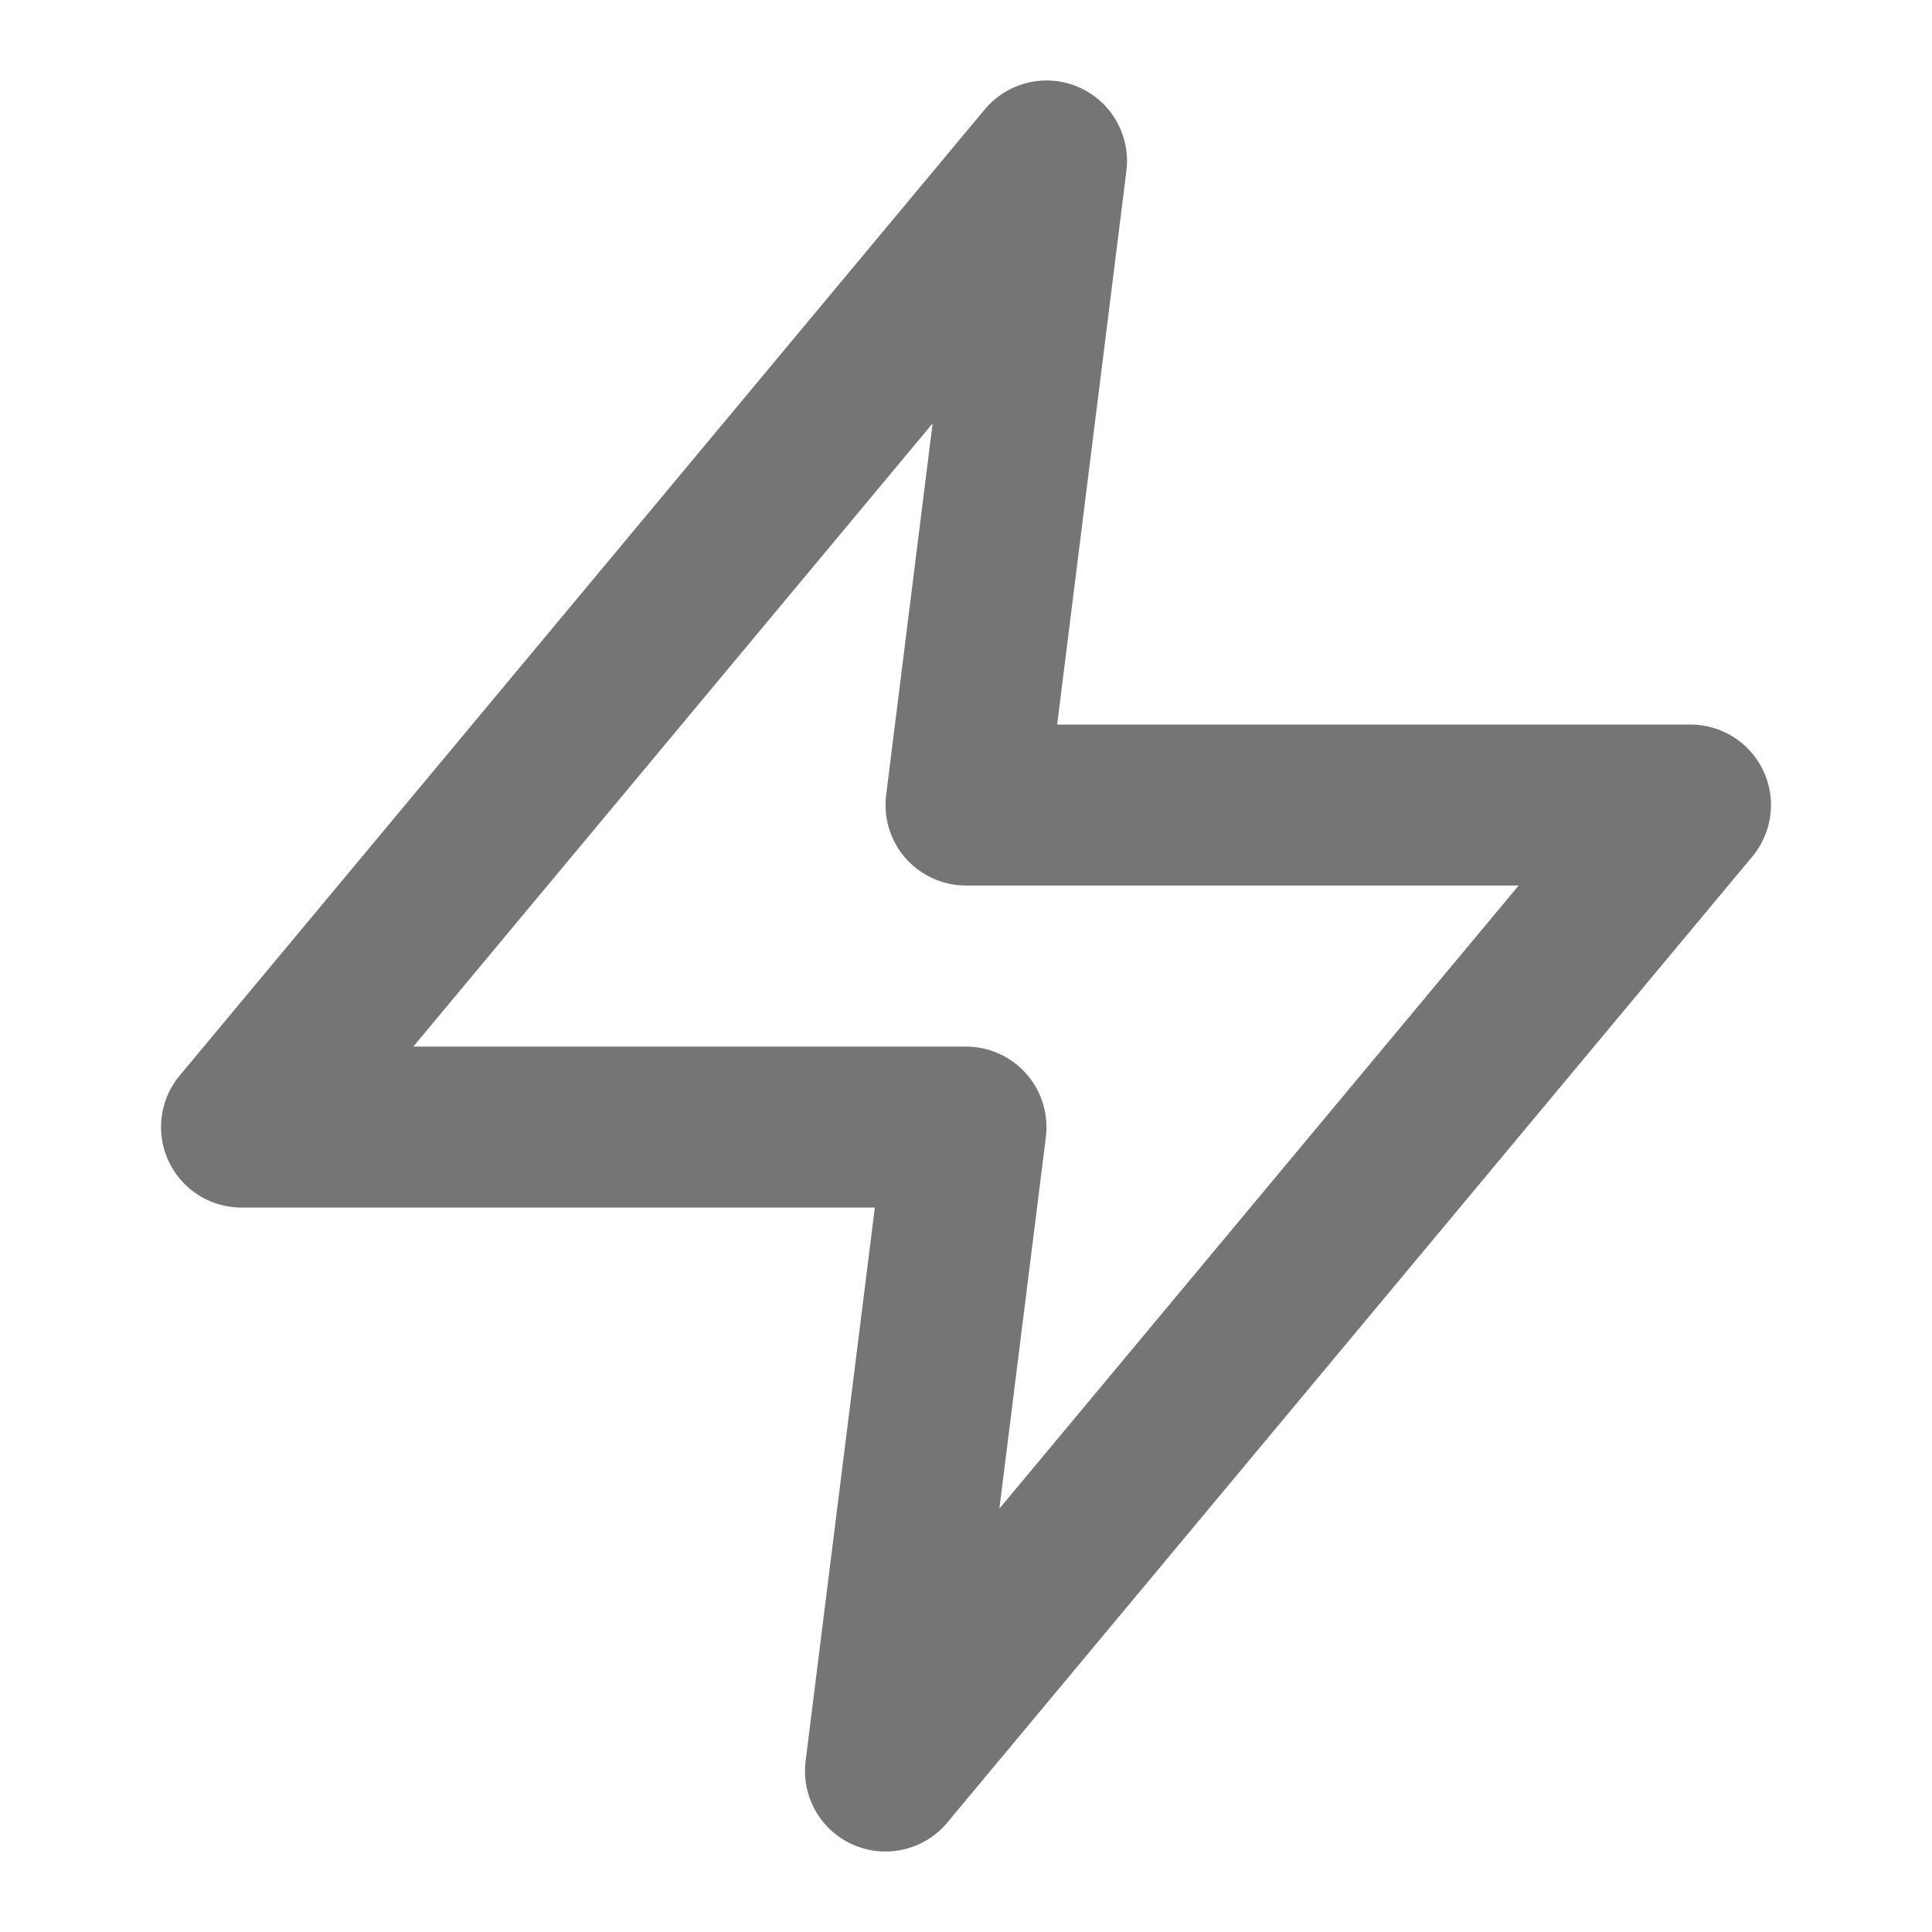 <svg width="16" height="16" viewBox="0 0 16 16" fill="none" xmlns="http://www.w3.org/2000/svg">
<path d="M8.667 1.333L2 9.334H8L7.333 14.667L14 6.667H8L8.667 1.333Z" stroke="#757575" stroke-width="1.333" stroke-linecap="round" stroke-linejoin="round"/>
</svg>
